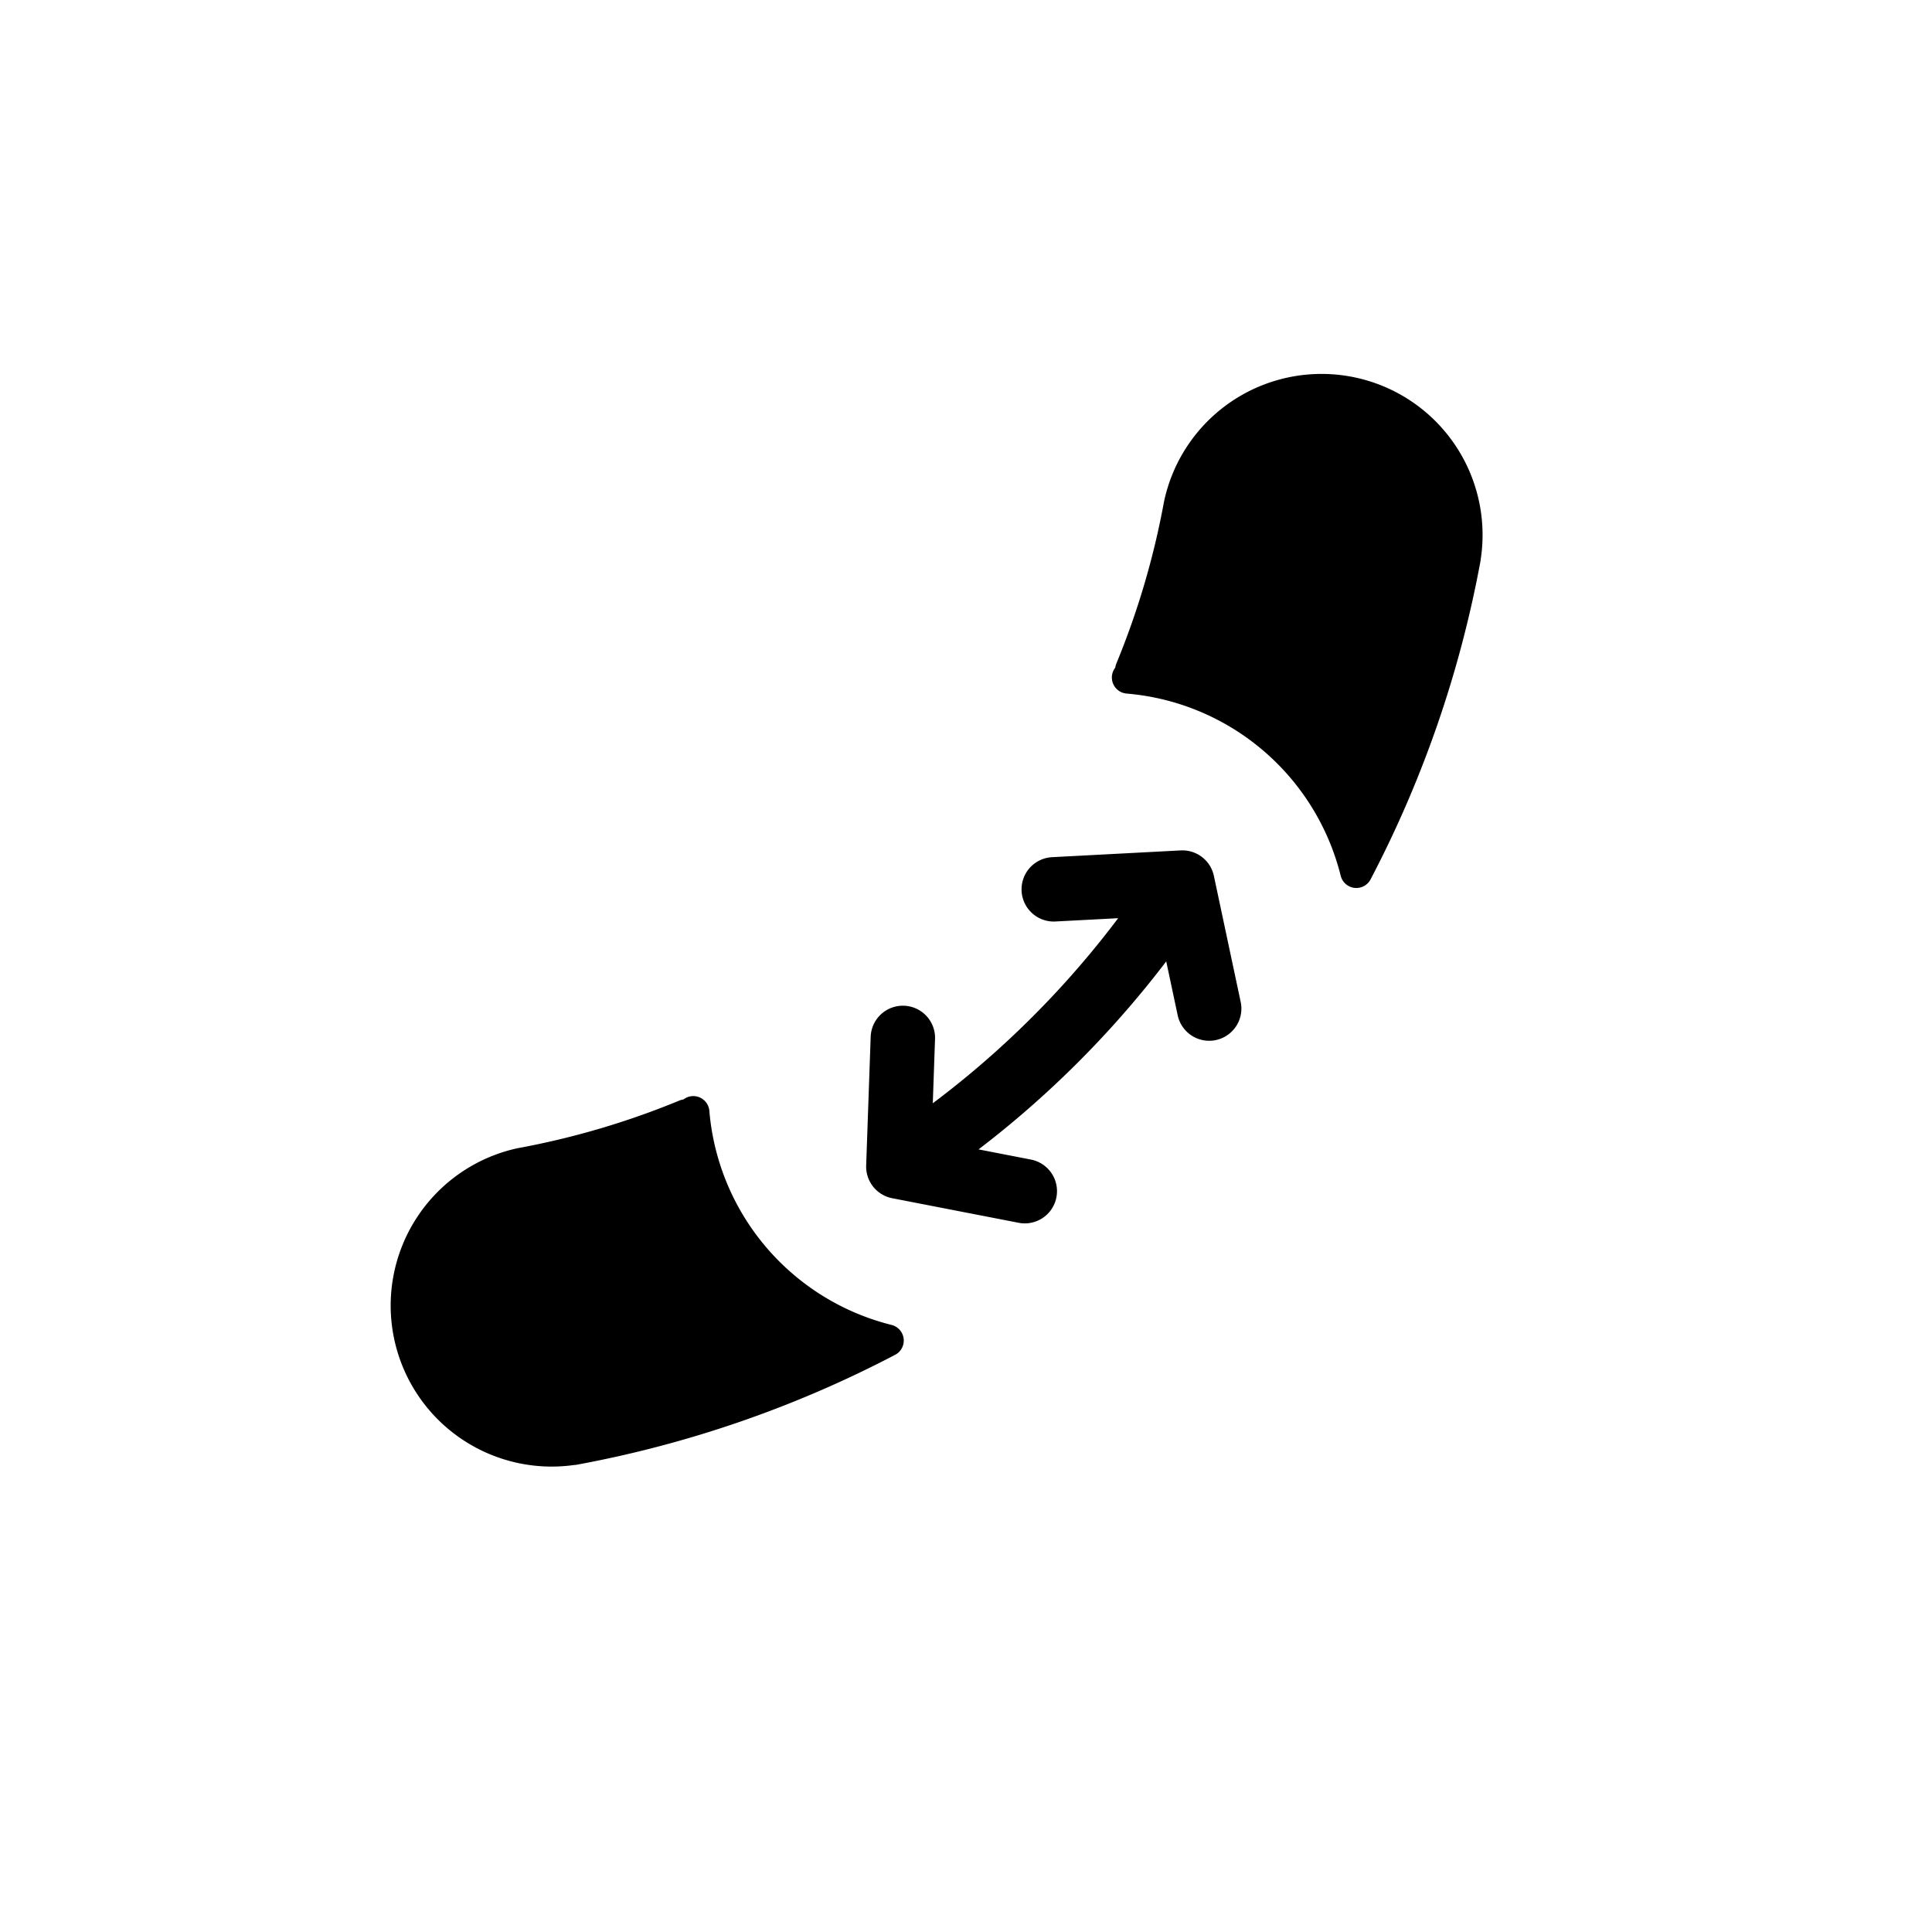 <?xml version="1.0" encoding="UTF-8" standalone="no"?>
<svg
   version="1.1"
   stroke-linecap="round"
   stroke-linejoin="round"
   stroke-width="0"
   fill-rule="evenodd"
   width="6.0mm"
   height="6.0mm"
   viewBox="0 0 6.0 6.0"
   id="Y03eC0qzQGNqyp8v-6TP"
   sodipodi:docname="copy.svg"
   inkscape:version="1.3.2 (091e20e, 2023-11-25)"
   xmlns:inkscape="http://www.inkscape.org/namespaces/inkscape"
   xmlns:sodipodi="http://sodipodi.sourceforge.net/DTD/sodipodi-0.dtd"
   xmlns="http://www.w3.org/2000/svg"
   xmlns:svg="http://www.w3.org/2000/svg">
  <sodipodi:namedview
     id="namedview5"
     pagecolor="#ffffff"
     bordercolor="#000000"
     borderopacity="0.25"
     inkscape:showpageshadow="2"
     inkscape:pageopacity="0.0"
     inkscape:pagecheckerboard="0"
     inkscape:deskcolor="#d1d1d1"
     inkscape:document-units="mm"
     inkscape:zoom="20.414279"
     inkscape:cx="10.801263"
     inkscape:cy="11.04619"
     inkscape:window-width="1200"
     inkscape:window-height="764"
     inkscape:window-x="0"
     inkscape:window-y="44"
     inkscape:window-maximized="0"
     inkscape:current-layer="g8" />
  <defs
     id="defs1">
    <mask
       id="Y03eC0qzQGNqyp8v-6TP_clear-1"
       fill="#000"
       stroke="#000">
      <g
         id="g1">
        <rect
           x="-9904.5"
           y="-9904.5"
           width="31349.5"
           height="19809"
           fill="#fff"
           id="rect1" />
      </g>
    </mask>
  </defs>
  <g
     inkscape:label="[fixed] BG"
     inkscape:groupmode="layer"
     sodipodi:insensitive="true"
     id="g7">
    <rect
       x="0"
       y="0"
       width="6.0"
       height="6.0"
       style="fill:#FFFFFF;fill-opacity:1;stroke:none"
       id="rect7" />
  </g>
  <g
     inkscape:label="F.SilkS"
     inkscape:groupmode="layer"
     id="g8">
    <g
       transform="matrix(0.001,0,0,-0.001,11.156,11.107)"
       fill="currentColor"
       stroke="currentColor"
       id="g5">
      <!--outline of both chevrons-->
      <path
         d="m -8366.1,7484 392.7,-76.3 m -392.7,76.3 a 2999.981,2999.981 0 0 1 882.1,882.1 l 83.2,-391.3 m -83.2,391.3 -399.5,-21 m -468.6,-461.4 -14,-399.7"
         fill="none"
         stroke-linecap="round"
         stroke-linejoin="round"
         stroke-width="200"
         id="path4"
         style="fill:none;fill-opacity:1;stroke:#000000;stroke-opacity:1"
         transform="translate(9.819044e-5,-7.877415e-5)" />
      <path
         d="m -8399.3,6943.8 -117.7,39.3 -210.4,130.4 -160.4,188.5 -95.1,228.5 -20,122.5 v 0 l -24.2,-10.1 -62.1,-24.7 -126.1,-44.5 -128.3,-37.8 -130,-31 -65.7,-12.9 h 0.1 l -87.6,-18.6 -147.5,-101.4 -97.5,-150.2 -32.7,-176 37.3,-175.1 101.4,-147.5 150.1,-97.6 176,-32.6 87.6,18.6 v 0 l -21.9,-4.3 127.3,23.5 250.4,65.9 244.7,84.5 237.7,102.6 114.6,60 v 0"
         id="path2"
         inkscape:label="path2"
         transform="translate(9.819044e-5,-7.877415e-5)" />
      <path
         d="m -6943.8,8399.3 -39.3,117.7 -130.4,210.4 -188.5,160.4 -228.5,95.1 -122.5,20 v 0 l 10.1,24.2 24.7,62.1 44.5,126.1 37.8,128.3 31,130 12.9,65.7 18.6,87.5 101.4,147.5 150.2,97.5 176,32.7 175.1,-37.3 147.5,-101.4 97.6,-150.1 32.6,-176 -18.6,-87.6 v 0 l 4.3,21.9 -23.5,-127.3 -65.9,-250.4 -84.5,-244.7 -102.6,-237.7 -60,-114.6 v 0"
         id="path3"
         inkscape:label="path3"
         transform="translate(9.819044e-5,-7.877415e-5)" />
      <path
         d="m -6611.6,9352.1 a 450.041,450.041 0 0 1 -880.4,187.2 m -150.9,-512.2 a 2549.991,2549.991 0 0 1 150.9,512.2 m 548.2,-1140 a 799.955,799.955 0 0 1 -709.2,603.6 m 709.2,-603.6 a 3450.014,3450.014 0 0 1 336.5,974.7 M -9002.9,7653 a 800.019,800.019 0 0 1 603.6,-709.2 M -9374,6607.3 a 3449.97,3449.97 0 0 1 974.7,336.5 M -9539.2,7492 a 450.041,450.041 0 0 1 187.1,-880.4 m -187.1,880.4 a 2549.981,2549.981 0 0 1 512.1,150.9"
         fill="none"
         stroke-linecap="round"
         stroke-linejoin="round"
         stroke-width="100"
         id="path1"
         inkscape:label="path1"
         style="display:inline" />
    </g>
  </g>
</svg>
